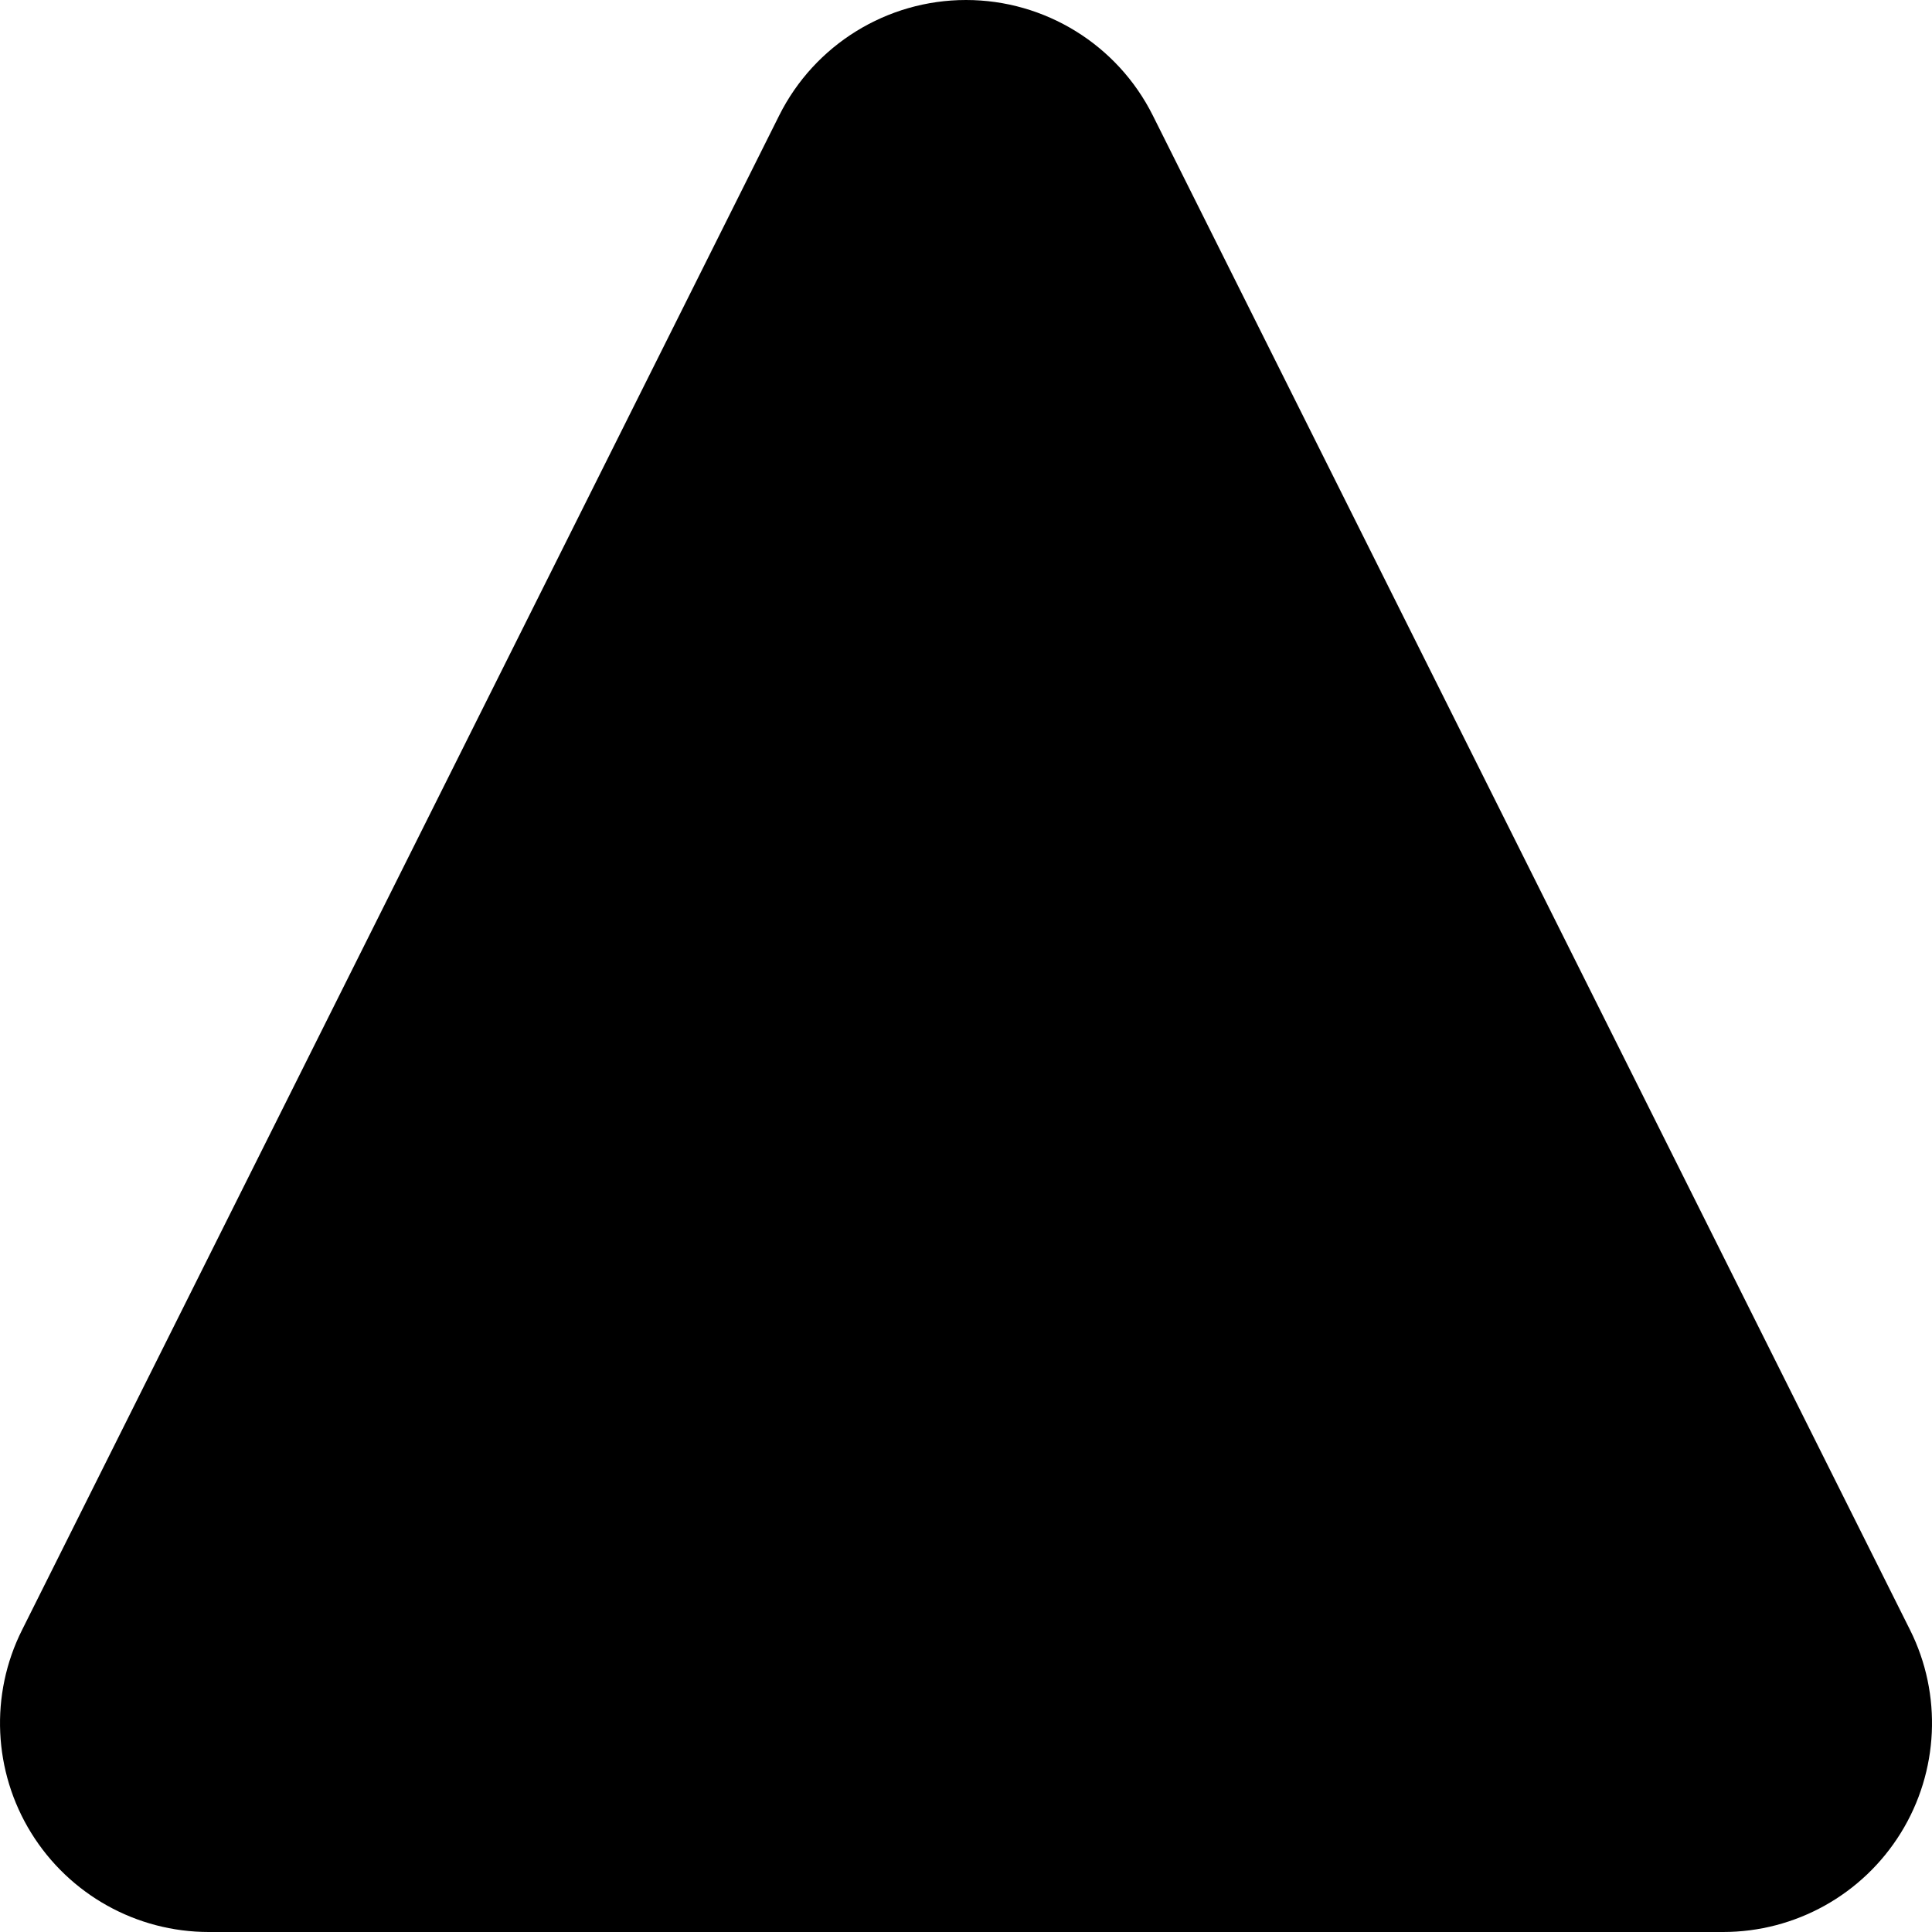 <?xml version="1.0" encoding="utf-8"?>
<!-- Generator: Adobe Illustrator 15.0.0, SVG Export Plug-In  -->
<!DOCTYPE svg PUBLIC "-//W3C//DTD SVG 1.1//EN" "http://www.w3.org/Graphics/SVG/1.1/DTD/svg11.dtd">
<svg version="1.1"
	 xmlns="http://www.w3.org/2000/svg" xmlns:xlink="http://www.w3.org/1999/xlink" xmlns:a="http://ns.adobe.com/AdobeSVGViewerExtensions/3.0/"
	 x="0px" y="0px" width="16px" height="16px" viewBox="8 613.97 16 16" enable-background="new 8 613.97 16 16"
	 xml:space="preserve">
<defs>
</defs>
<rect display="none" fill="#66A19F" width="87" height="2381.97"/>
<g>
	<path d="M23.742,629.149c-0.316,0.511-0.873,0.821-1.472,0.821H9.729c-0.599,0-1.155-0.31-1.471-0.821
		c-0.314-0.508-0.344-1.146-0.075-1.681l6.27-12.542c0.293-0.586,0.893-0.956,1.547-0.956s1.254,0.37,1.547,0.956l6.271,12.542
		C24.086,628.003,24.056,628.641,23.742,629.149z"/>
</g>
<rect x="8" y="613.97" display="none" opacity="0.2" fill="#E94E47" width="16" height="16"/>
</svg>
